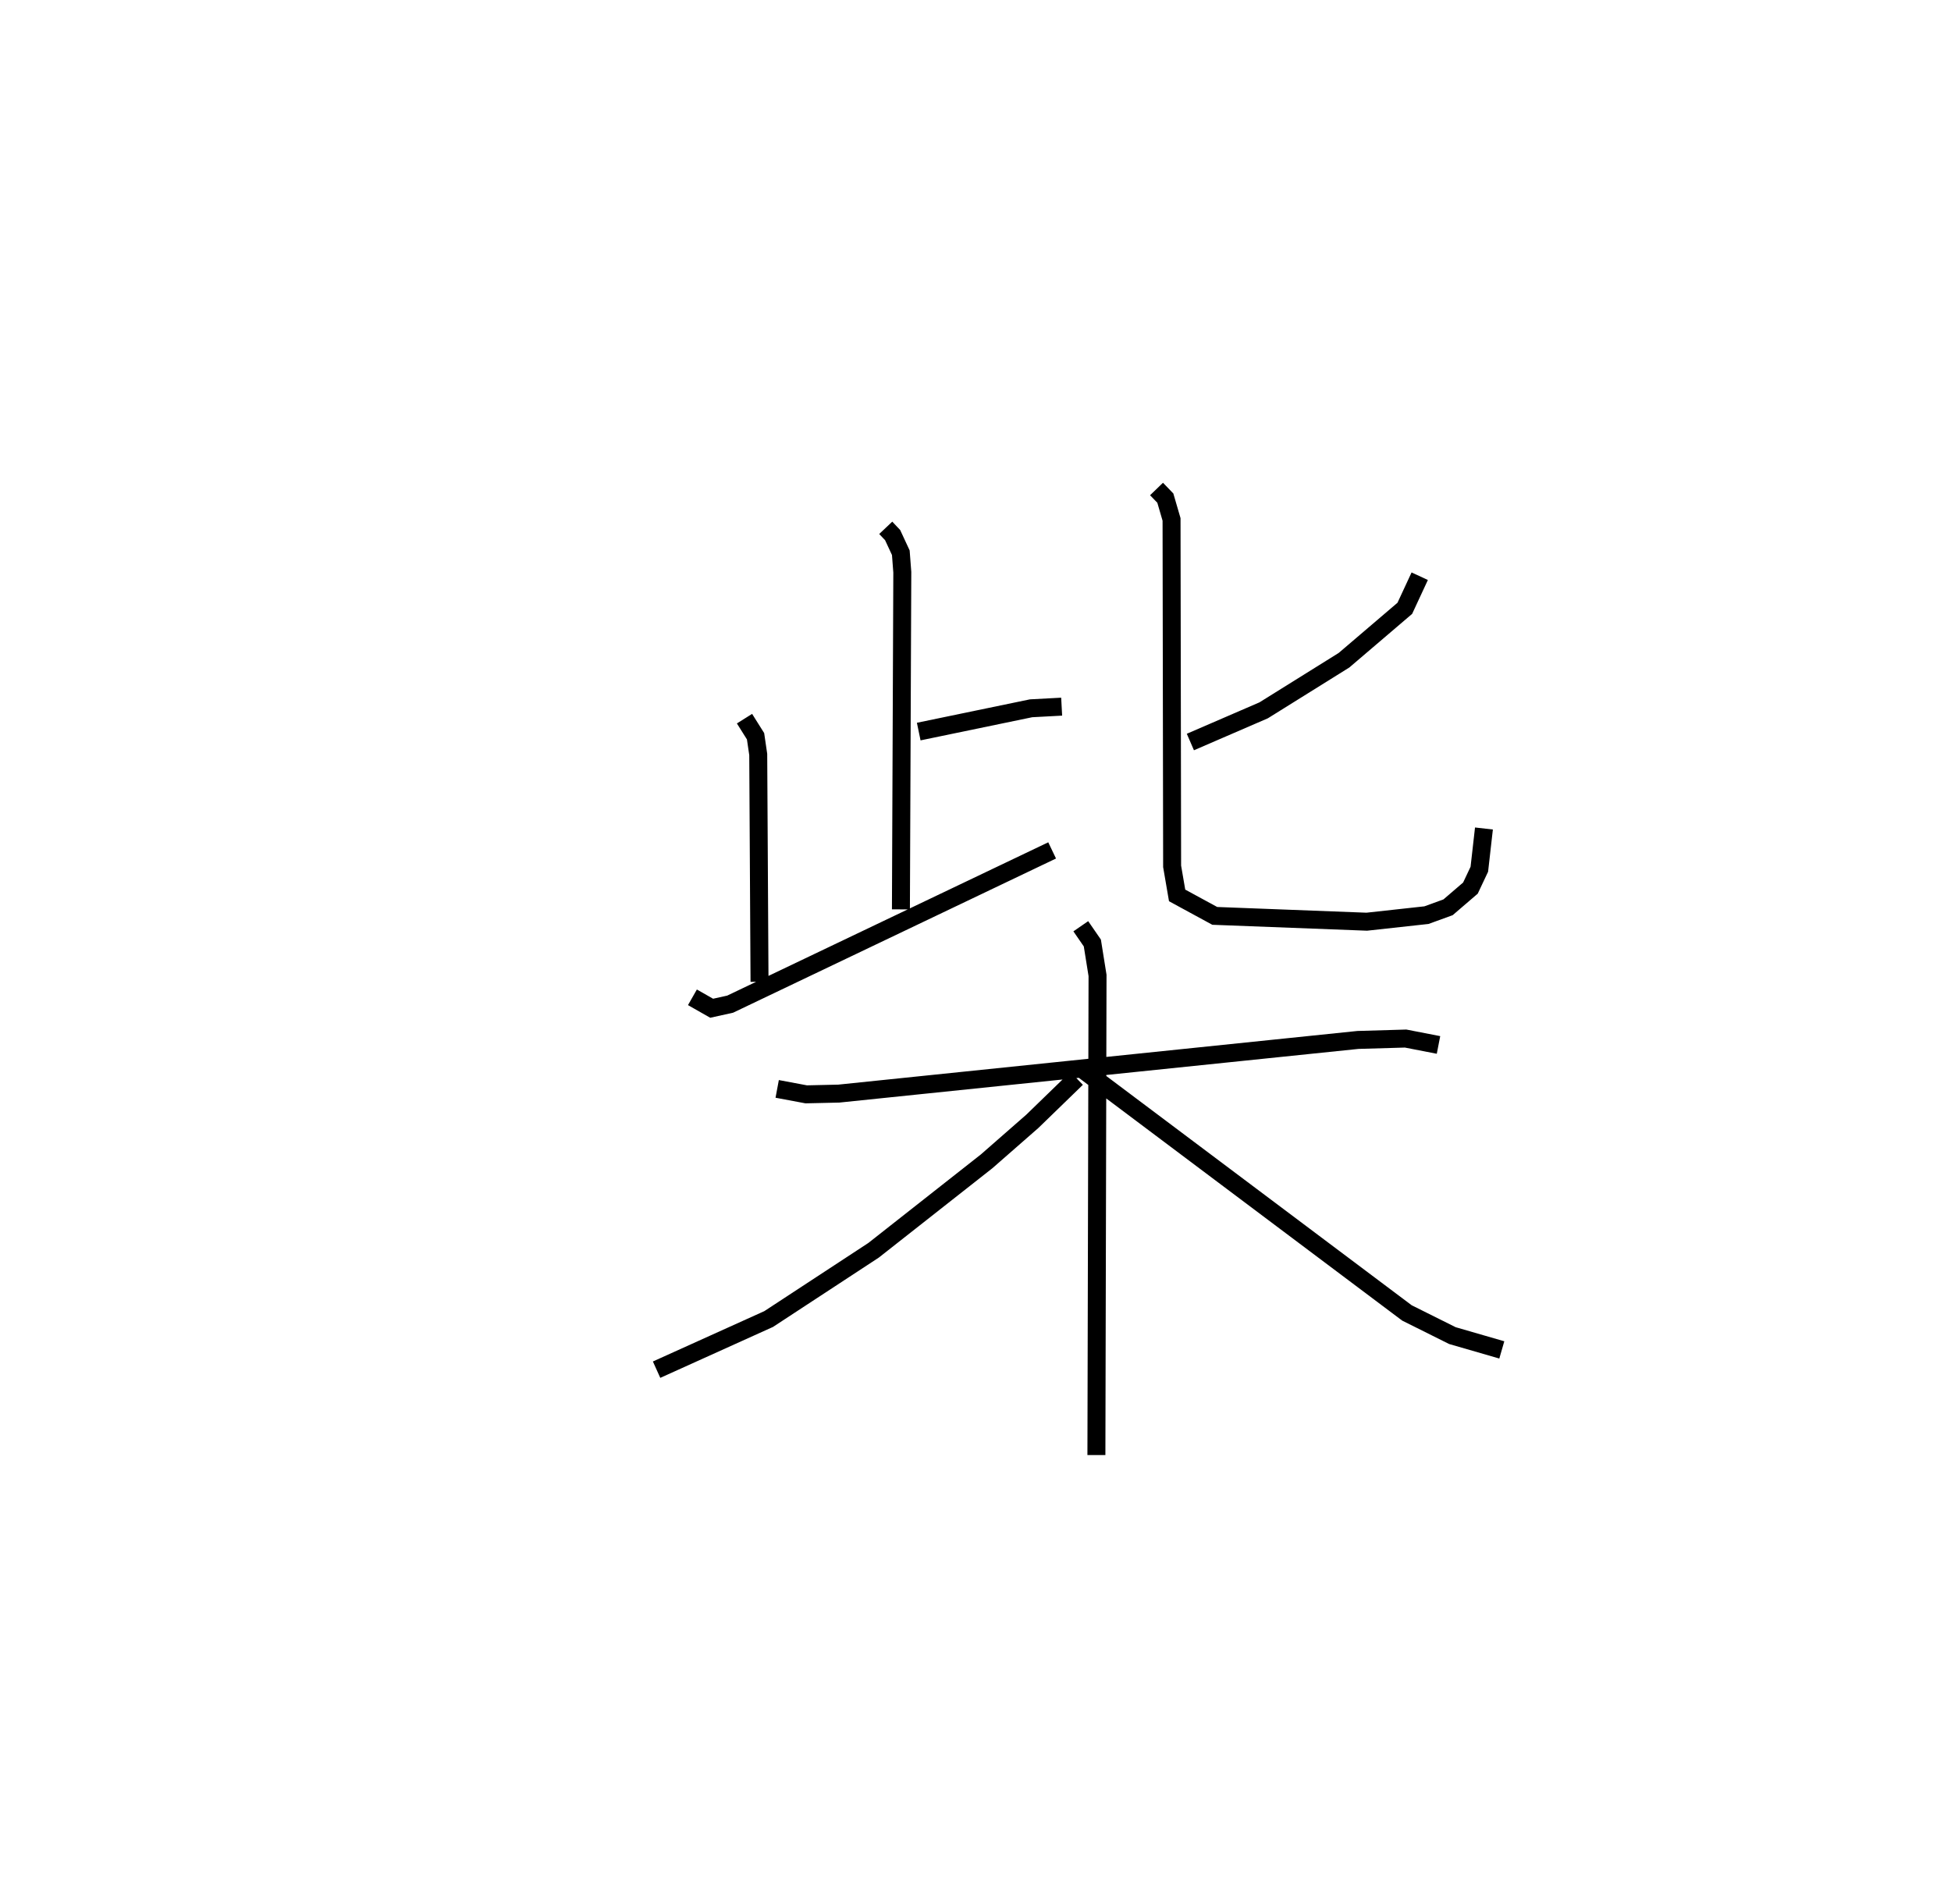 <?xml version="1.0" encoding="utf-8" ?>
<svg baseProfile="full" height="105.987" version="1.1" width="108.581" xmlns="http://www.w3.org/2000/svg" xmlns:ev="http://www.w3.org/2001/xml-events" xmlns:xlink="http://www.w3.org/1999/xlink"><defs /><rect fill="white" height="105.987" width="108.581" x="0" y="0" /><path d="M25,25 m0.0,0.0 m24.295,4.378 l0.384,0.406 0.455,0.98 l0.083,1.087 -0.077,18.764 m0.991,-9.896 l6.254,-1.296 1.701,-0.091 m-17.651,0.668 l0.615,0.979 0.149,1.015 l0.072,12.652 m-3.734,0.863 l1.07,0.609 1.028,-0.227 l17.921,-8.558 m20.458,-15.261 l-0.83,1.786 -3.385,2.89 l-4.472,2.789 -4.077,1.763 m-1.884,-14.083 l0.49,0.508 0.346,1.186 l0.032,19.309 0.278,1.618 l2.095,1.139 8.46,0.324 l3.322,-0.365 1.202,-0.437 l1.245,-1.069 0.495,-1.049 l0.257,-2.268 m-39.334,14.494 l1.616,0.303 1.814,-0.041 l28.892,-2.987 2.653,-0.077 l1.83,0.356 m-19.908,-6.607 l0.643,0.933 0.289,1.806 l-0.063,26.694 m-1.101,-20.966 l-2.464,2.39 -2.544,2.227 l-6.293,4.952 -5.839,3.827 l-6.237,2.818 m23.604,-16.79 l18.155,13.631 2.531,1.263 l2.75,0.796 " fill="none" stroke="black" stroke-width="1" /></svg>